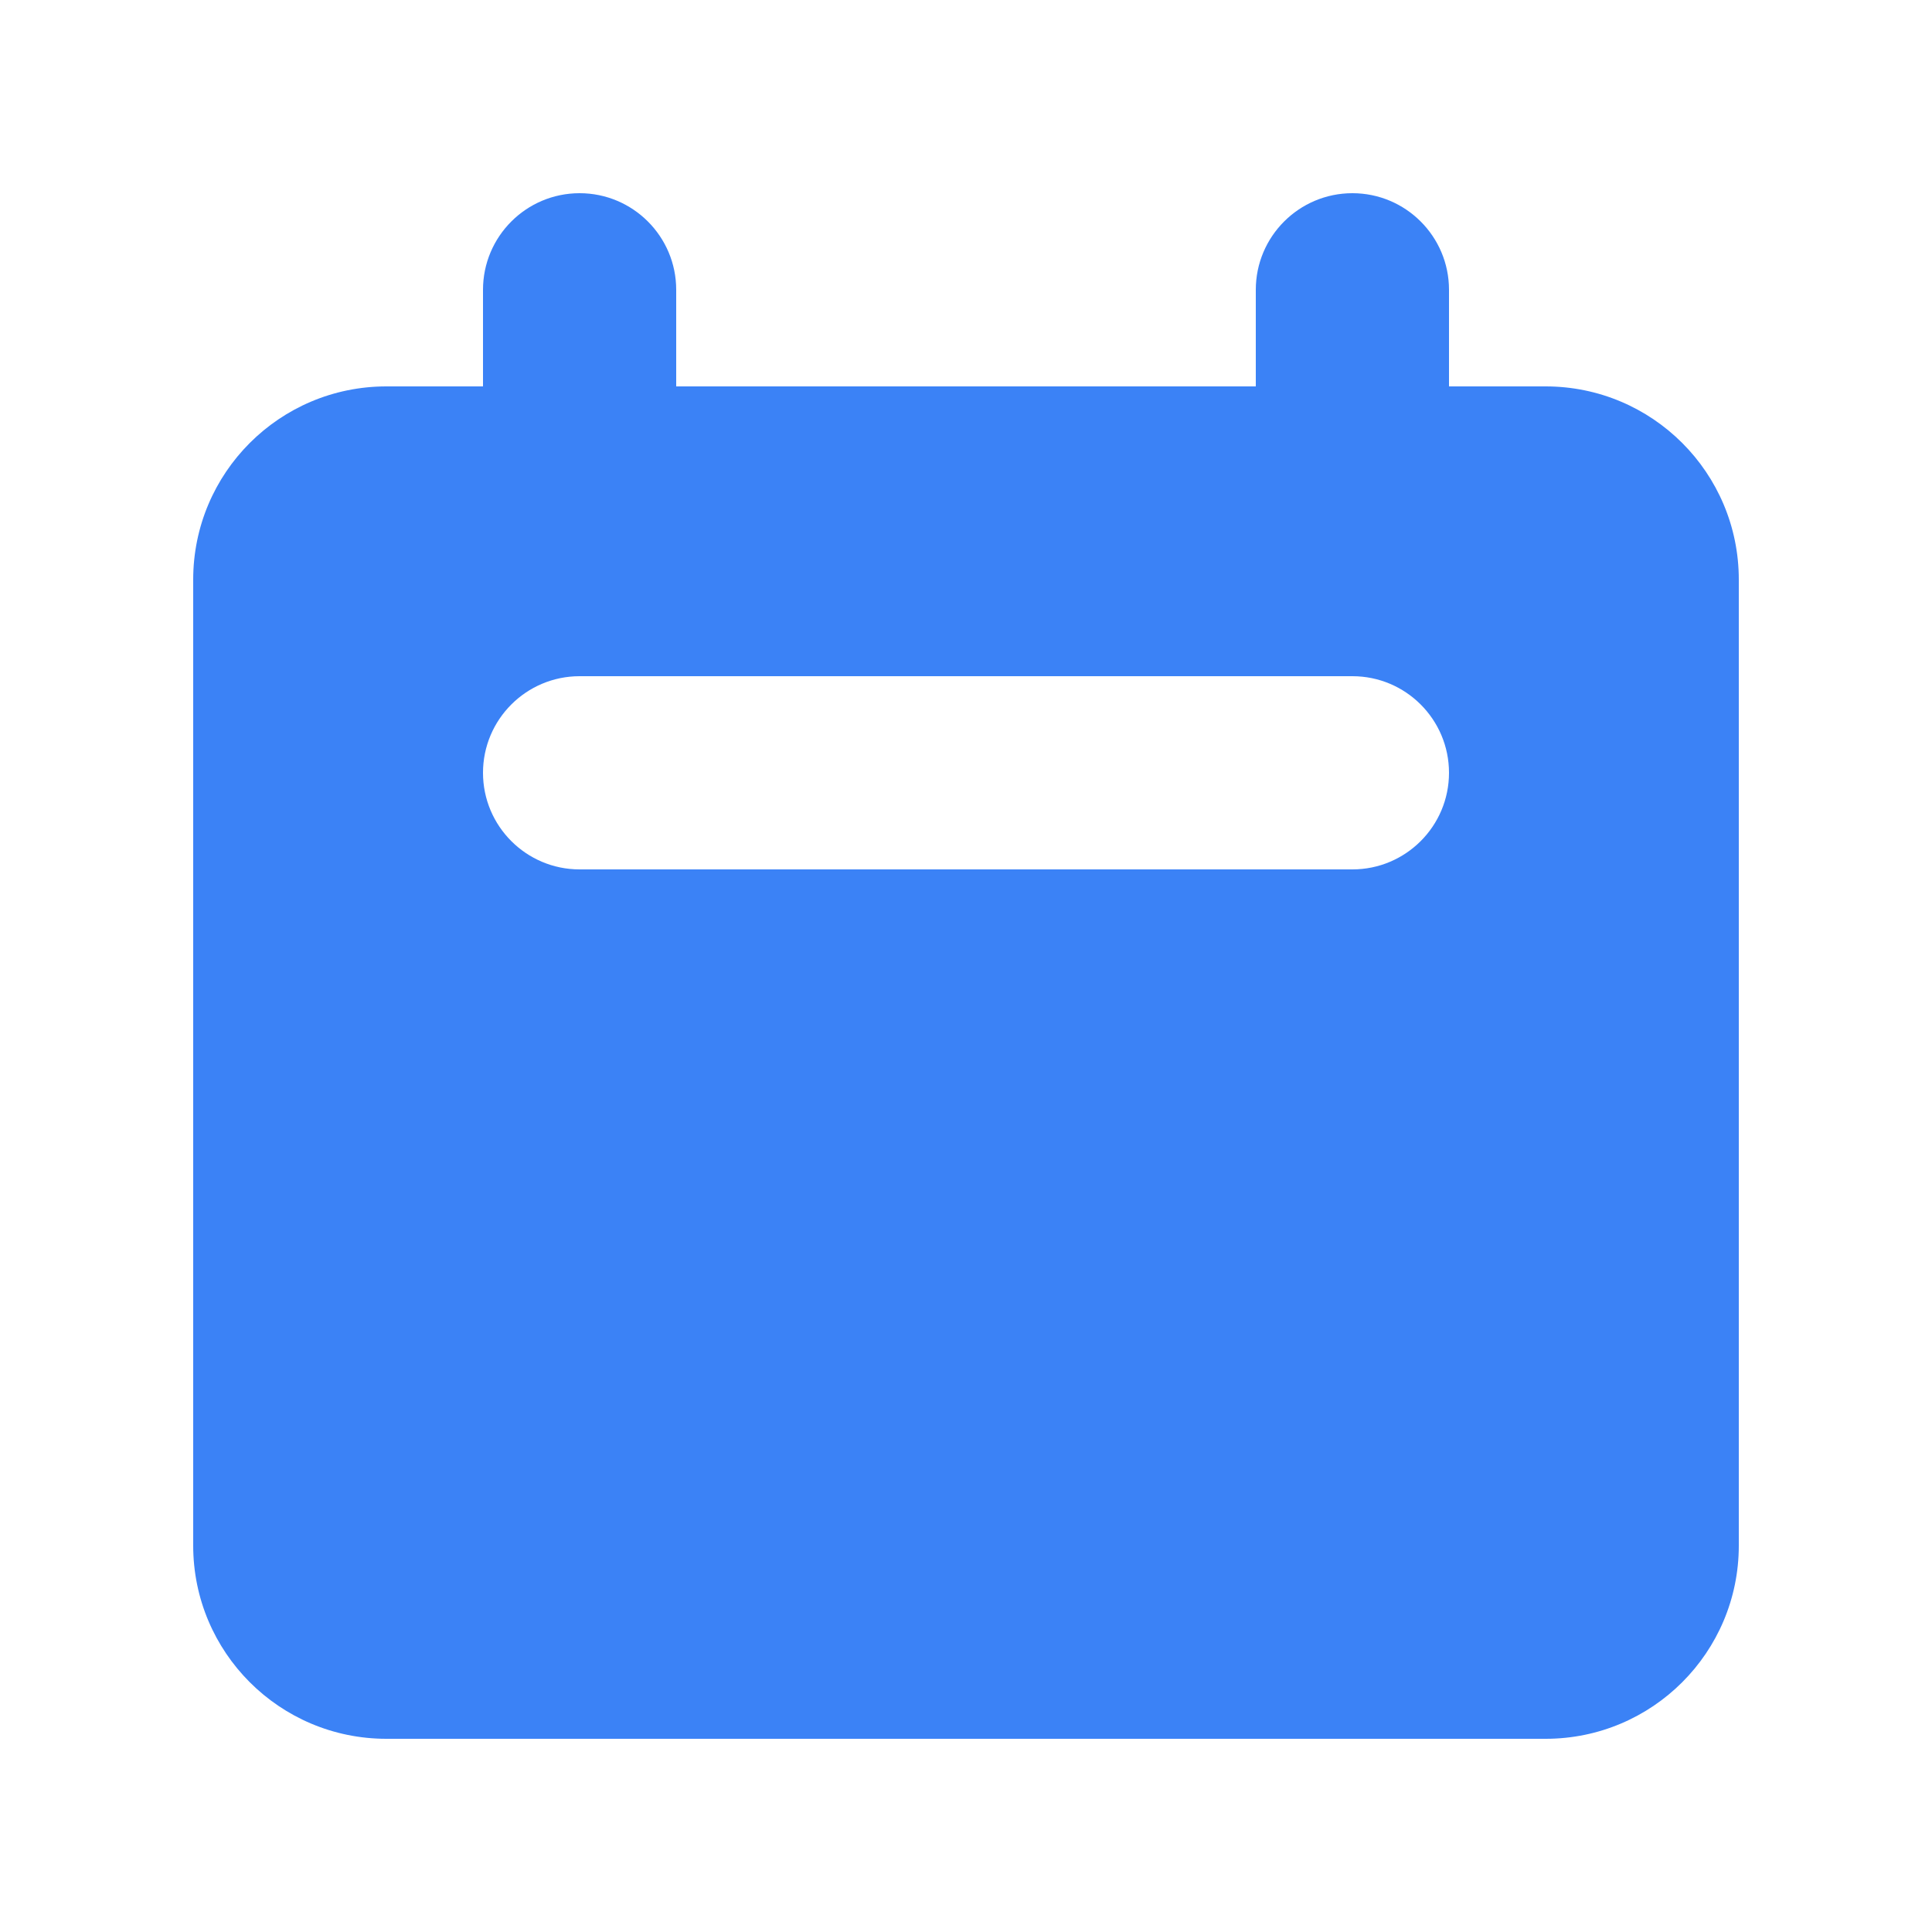 <svg width="20" height="20" viewBox="0 0 20 20" fill="none" xmlns="http://www.w3.org/2000/svg">
<path fill-rule="evenodd" clip-rule="evenodd" d="M6 2C5.448 2 5 2.448 5 3V4H4C2.895 4 2 4.895 2 6V16C2 17.105 2.895 18 4 18H16C17.105 18 18 17.105 18 16V6C18 4.895 17.105 4 16 4H15V3C15 2.448 14.552 2 14 2C13.448 2 13 2.448 13 3V4H7V3C7 2.448 6.552 2 6 2ZM6 7C5.448 7 5 7.448 5 8C5 8.552 5.448 9 6 9H14C14.552 9 15 8.552 15 8C15 7.448 14.552 7 14 7H6Z" fill="#3B82F6"/>
</svg>
